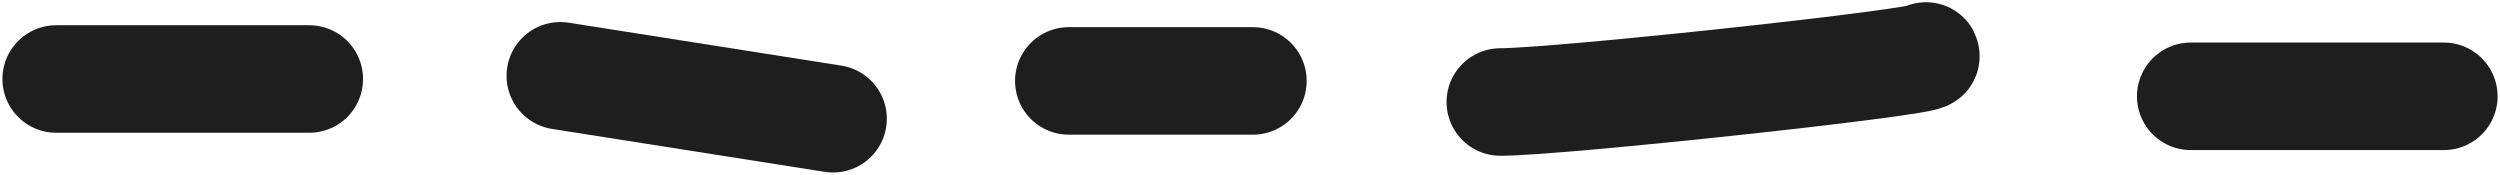 <svg width="186" height="13" viewBox="0 0 186 13" fill="none" xmlns="http://www.w3.org/2000/svg">
<path d="M4.179 5.877H23.01" stroke="#1E1E1E" stroke-width="8" stroke-linecap="round"/>
<path d="M41.687 5.64L61.98 8.834" stroke="#1E1E1E" stroke-width="8" stroke-linecap="round"/>
<path d="M79.52 6.021H93.216" stroke="#1E1E1E" stroke-width="8" stroke-linecap="round"/>
<path d="M111.624 7.589C115.989 7.589 143.52 4.617 143.294 4.166" stroke="#1E1E1E" stroke-width="8" stroke-linecap="round"/>
<path d="M162.99 7.166H181.821" stroke="#1E1E1E" stroke-width="8" stroke-linecap="round"/>
</svg>
